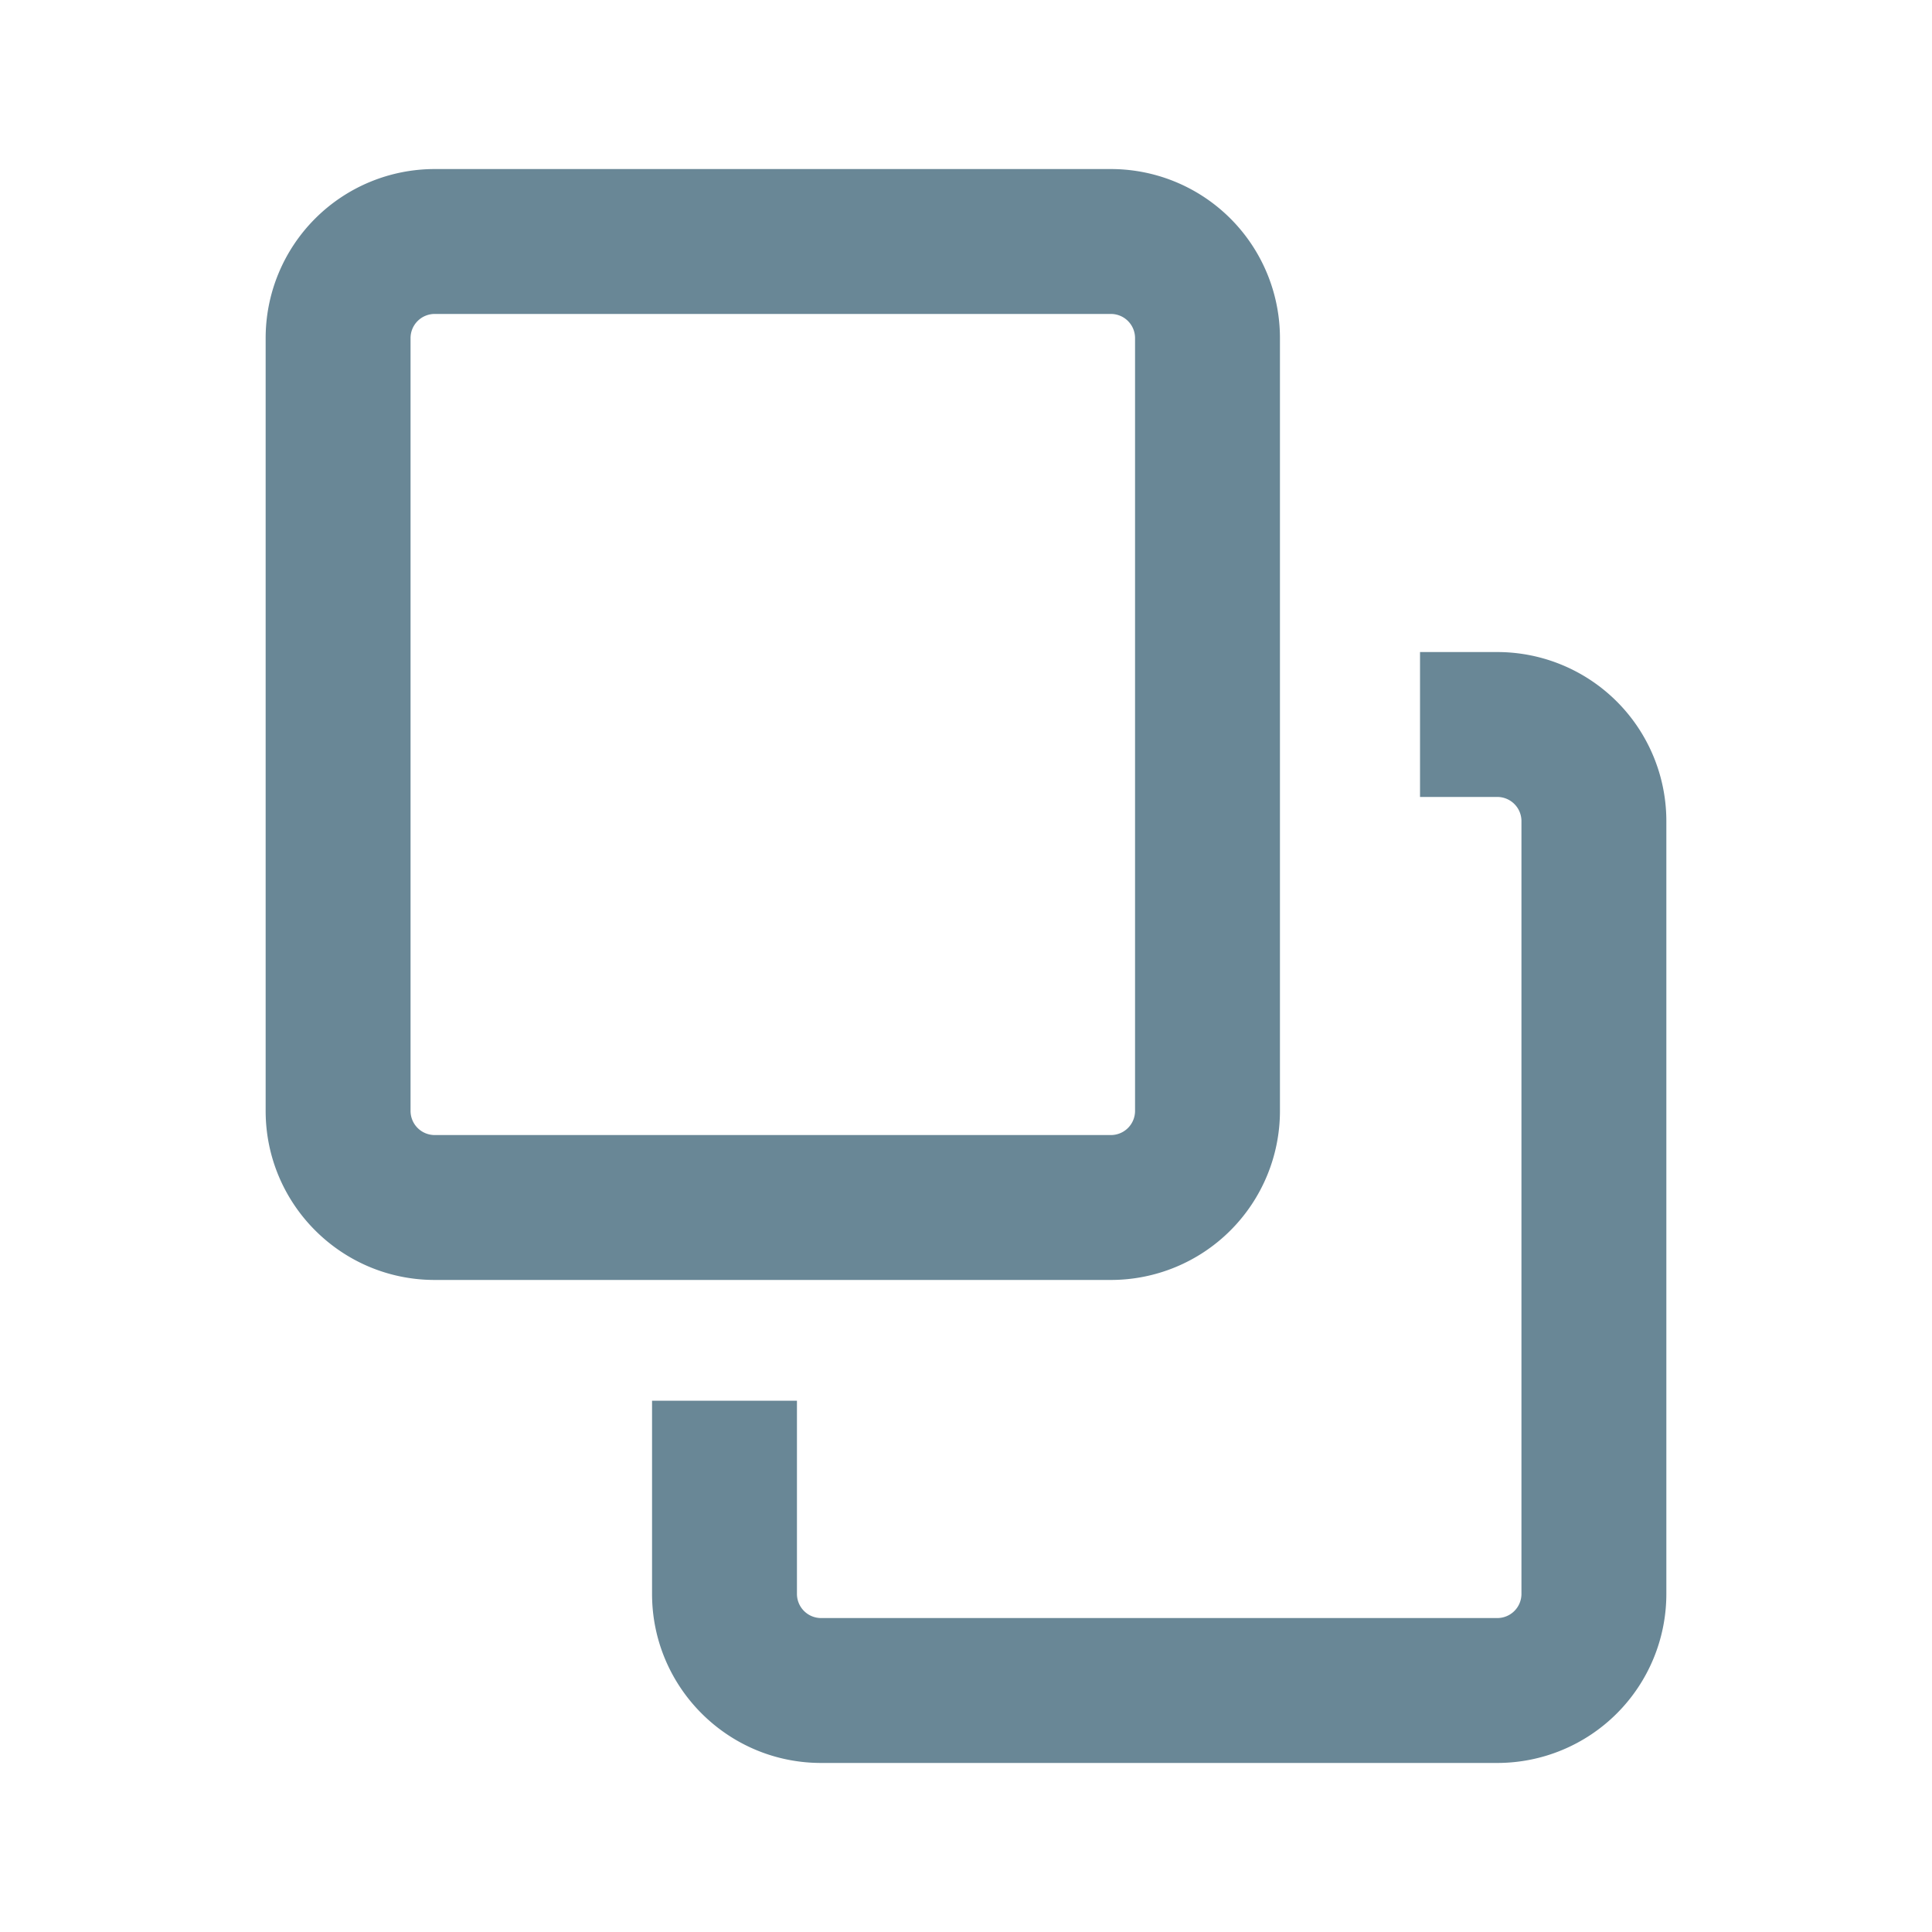 <svg xmlns="http://www.w3.org/2000/svg" width="20" height="20" fill="none" viewBox="0 0 20 20">
  <g class="20x20/Outline/copy">
    <path fill="#698796" fill-rule="evenodd" d="M4.5 1.75A1.75 1.75 0 0 0 2.75 3.5v8c0 .966.784 1.75 1.75 1.75h7a1.75 1.75 0 0 0 1.75-1.75v-8a1.75 1.75 0 0 0-1.75-1.75h-7ZM4.25 3.5a.25.25 0 0 1 .25-.25h7a.25.25 0 0 1 .25.25v8a.25.25 0 0 1-.25.25h-7a.25.25 0 0 1-.25-.25v-8ZM14.7 8.25h.8a.25.25 0 0 1 .25.25v8a.25.25 0 0 1-.25.25h-7a.25.25 0 0 1-.25-.25v-2h-1.5v2c0 .966.784 1.75 1.75 1.75h7a1.75 1.75 0 0 0 1.75-1.75v-8a1.75 1.75 0 0 0-1.75-1.75h-.8v1.5Z" class="Primary" clip-rule="evenodd"/>
  </g>
</svg>
